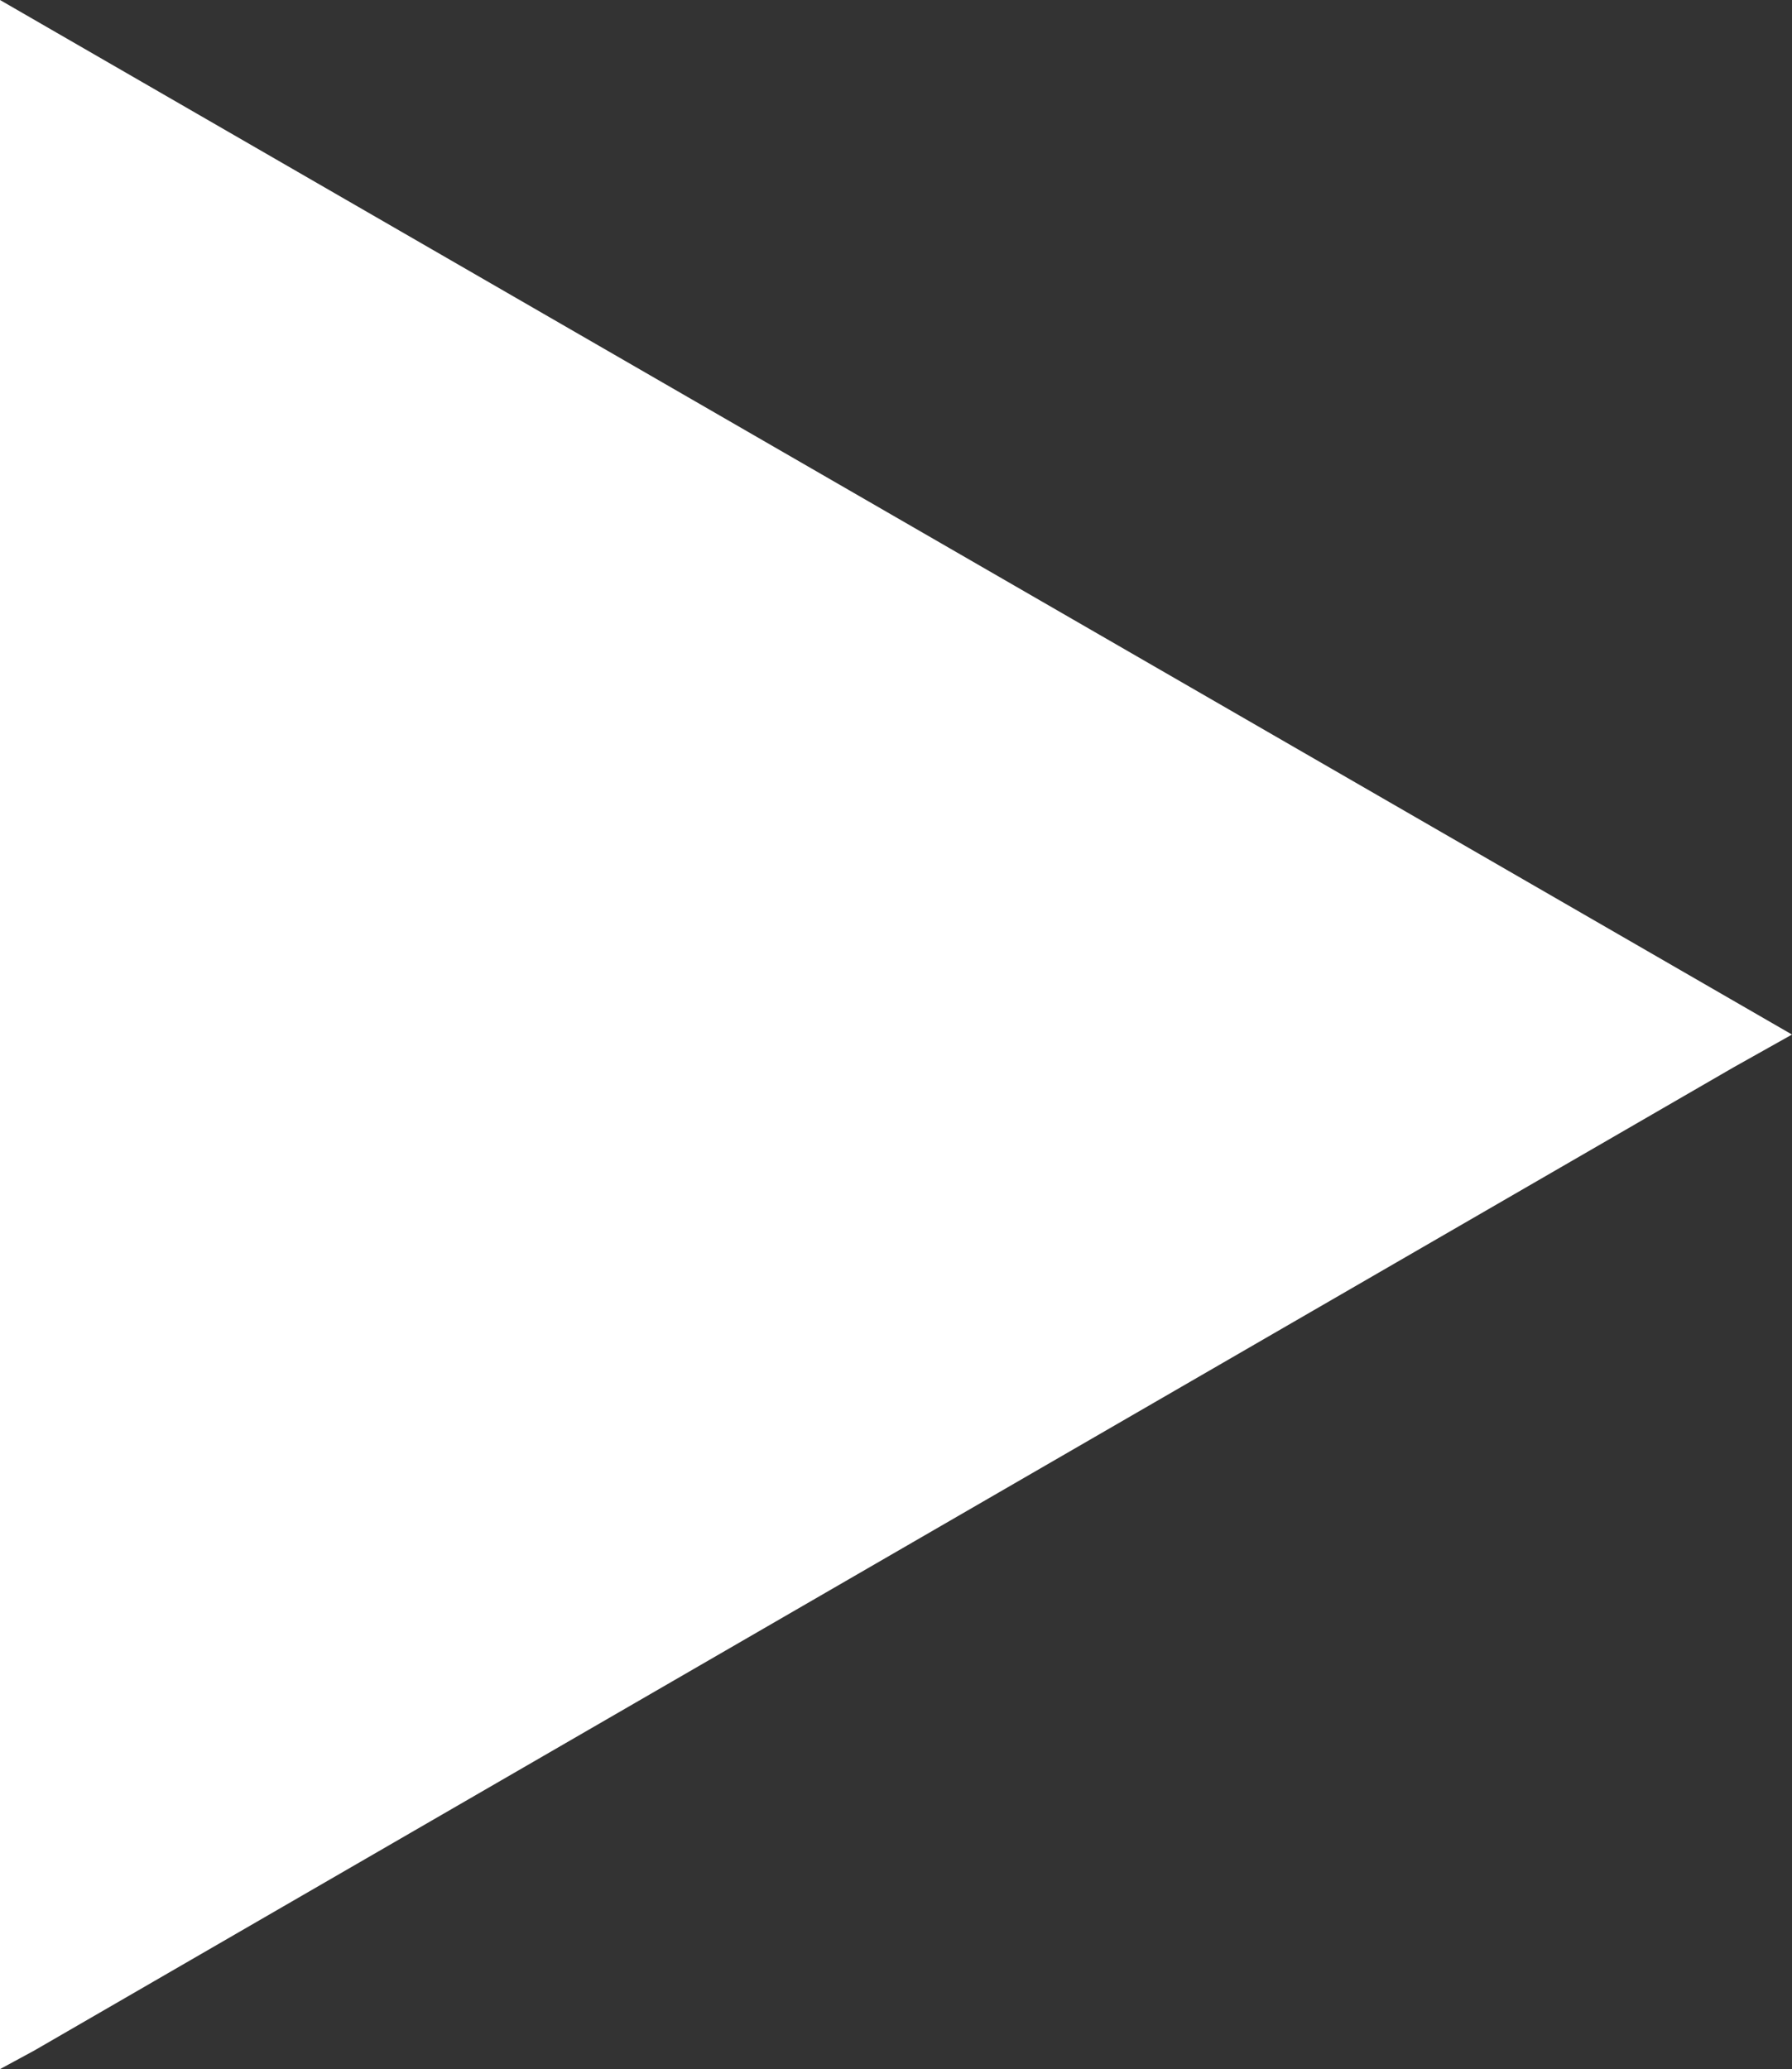 <svg xmlns="http://www.w3.org/2000/svg" viewBox="0 0 12.56 14.5"><rect x="0" y="0" width="12.56" height="14.5" fill="#333333" stroke="none"/><defs><style>.cls-1{fill:#fff;}</style></defs><title>play_btn</title><g id="Capa_2" data-name="Capa 2"><g id="Capa_1-2" data-name="Capa 1"><polygon class="cls-1" points="12.56 7.25 12.15 7.48 0.24 14.37 0 14.5 0 0 12.56 7.25"/></g></g></svg>
